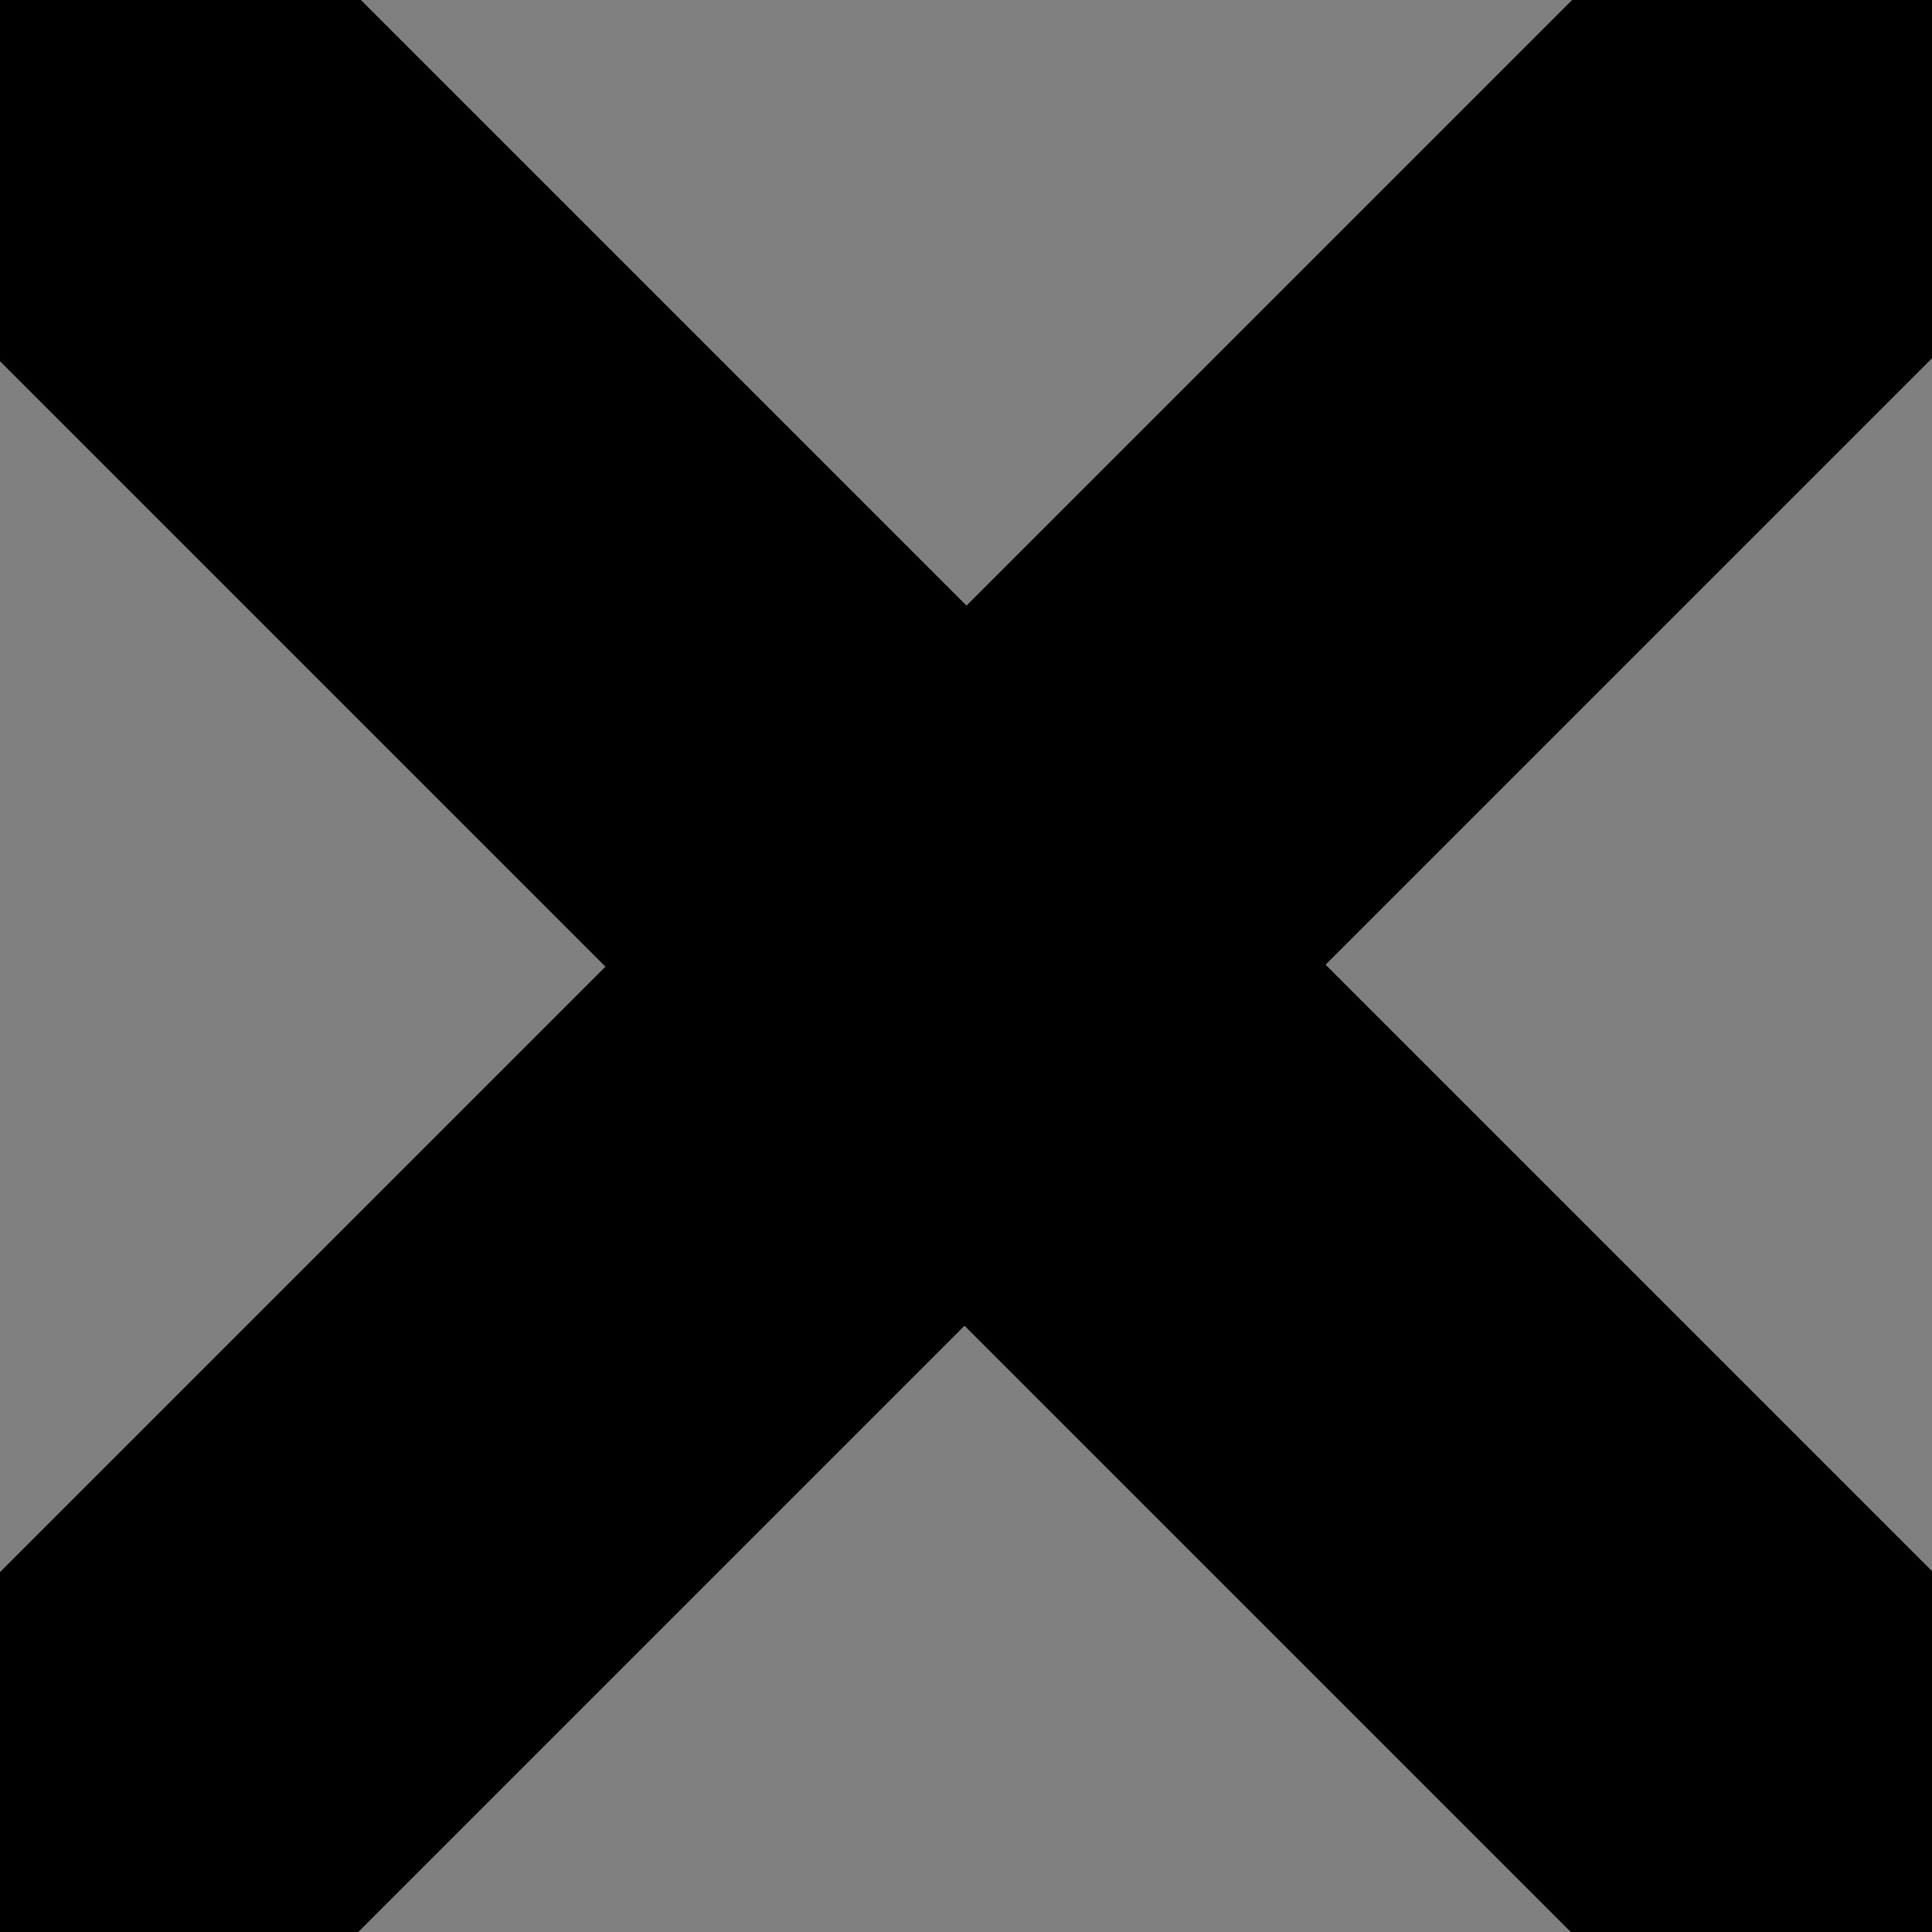 <?xml version="1.0" encoding="UTF-8" standalone="no"?>
<!-- Created with Inkscape (http://www.inkscape.org/) -->

<svg
   xmlns:dc="http://purl.org/dc/elements/1.1/"
   xmlns:cc="http://creativecommons.org/ns#"
   xmlns:rdf="http://www.w3.org/1999/02/22-rdf-syntax-ns#"
   xmlns:svg="http://www.w3.org/2000/svg"
   xmlns="http://www.w3.org/2000/svg"
   xmlns:sodipodi="http://sodipodi.sourceforge.net/DTD/sodipodi-0.dtd"
   xmlns:inkscape="http://www.inkscape.org/namespaces/inkscape"
   width="37.831mm"
   height="37.831mm"
   viewBox="0 0 134.046 134.046"
   id="svg2"
   version="1.1"
   inkscape:version="0.91 r13725"
   sodipodi:docname="x.svg"
   inkscape:export-filename="/home/eric/Dropbox/projects/PyDSRL/cross_circle_gym/x.png"
   inkscape:export-xdpi="90"
   inkscape:export-ydpi="90">
  <rect x="0" y="0" width="134.046" height="134.046" fill="#808080" stroke="none"/>
  <defs
     id="defs4" />
  <sodipodi:namedview
     id="base"
     pagecolor="#ffffff"
     bordercolor="#666666"
     borderopacity="1.0"
     inkscape:pageopacity="0.0"
     inkscape:pageshadow="2"
     inkscape:zoom="3.959798"
     inkscape:cx="66.98434"
     inkscape:cy="80.317297"
     inkscape:document-units="px"
     inkscape:current-layer="layer1"
     showgrid="false"
     inkscape:window-width="1877"
     inkscape:window-height="1056"
     inkscape:window-x="43"
     inkscape:window-y="24"
     inkscape:window-maximized="1"
     fit-margin-top="0"
     fit-margin-left="0"
     fit-margin-right="0"
     fit-margin-bottom="0" />
  <g
     inkscape:label="Layer 1"
     inkscape:groupmode="layer"
     id="layer1"
     transform="translate(-149.655,-75.697)">
    <rect
       style="fill:#ffffff;stroke:#000000;stroke-width:35.017;stroke-linejoin:miter;stroke-miterlimit:4;stroke-dasharray:none;stroke-dashoffset:0"
       id="rect4157-6-7"
       width="0.417"
       height="155.91"
       x="-52.505"
       y="-332.712"
       transform="matrix(-0.707,0.707,-0.707,-0.707,0,0)" />
    <rect
       style="fill:#ffffff;stroke:#000000;stroke-width:34.824;stroke-linejoin:miter;stroke-miterlimit:4;stroke-dasharray:none;stroke-dashoffset:0"
       id="rect4157-6-7-5"
       width="0.415"
       height="155.049"
       x="253.925"
       y="-25.228"
       transform="matrix(0.707,0.707,0.707,-0.707,0,0)" />
  </g>
</svg>
